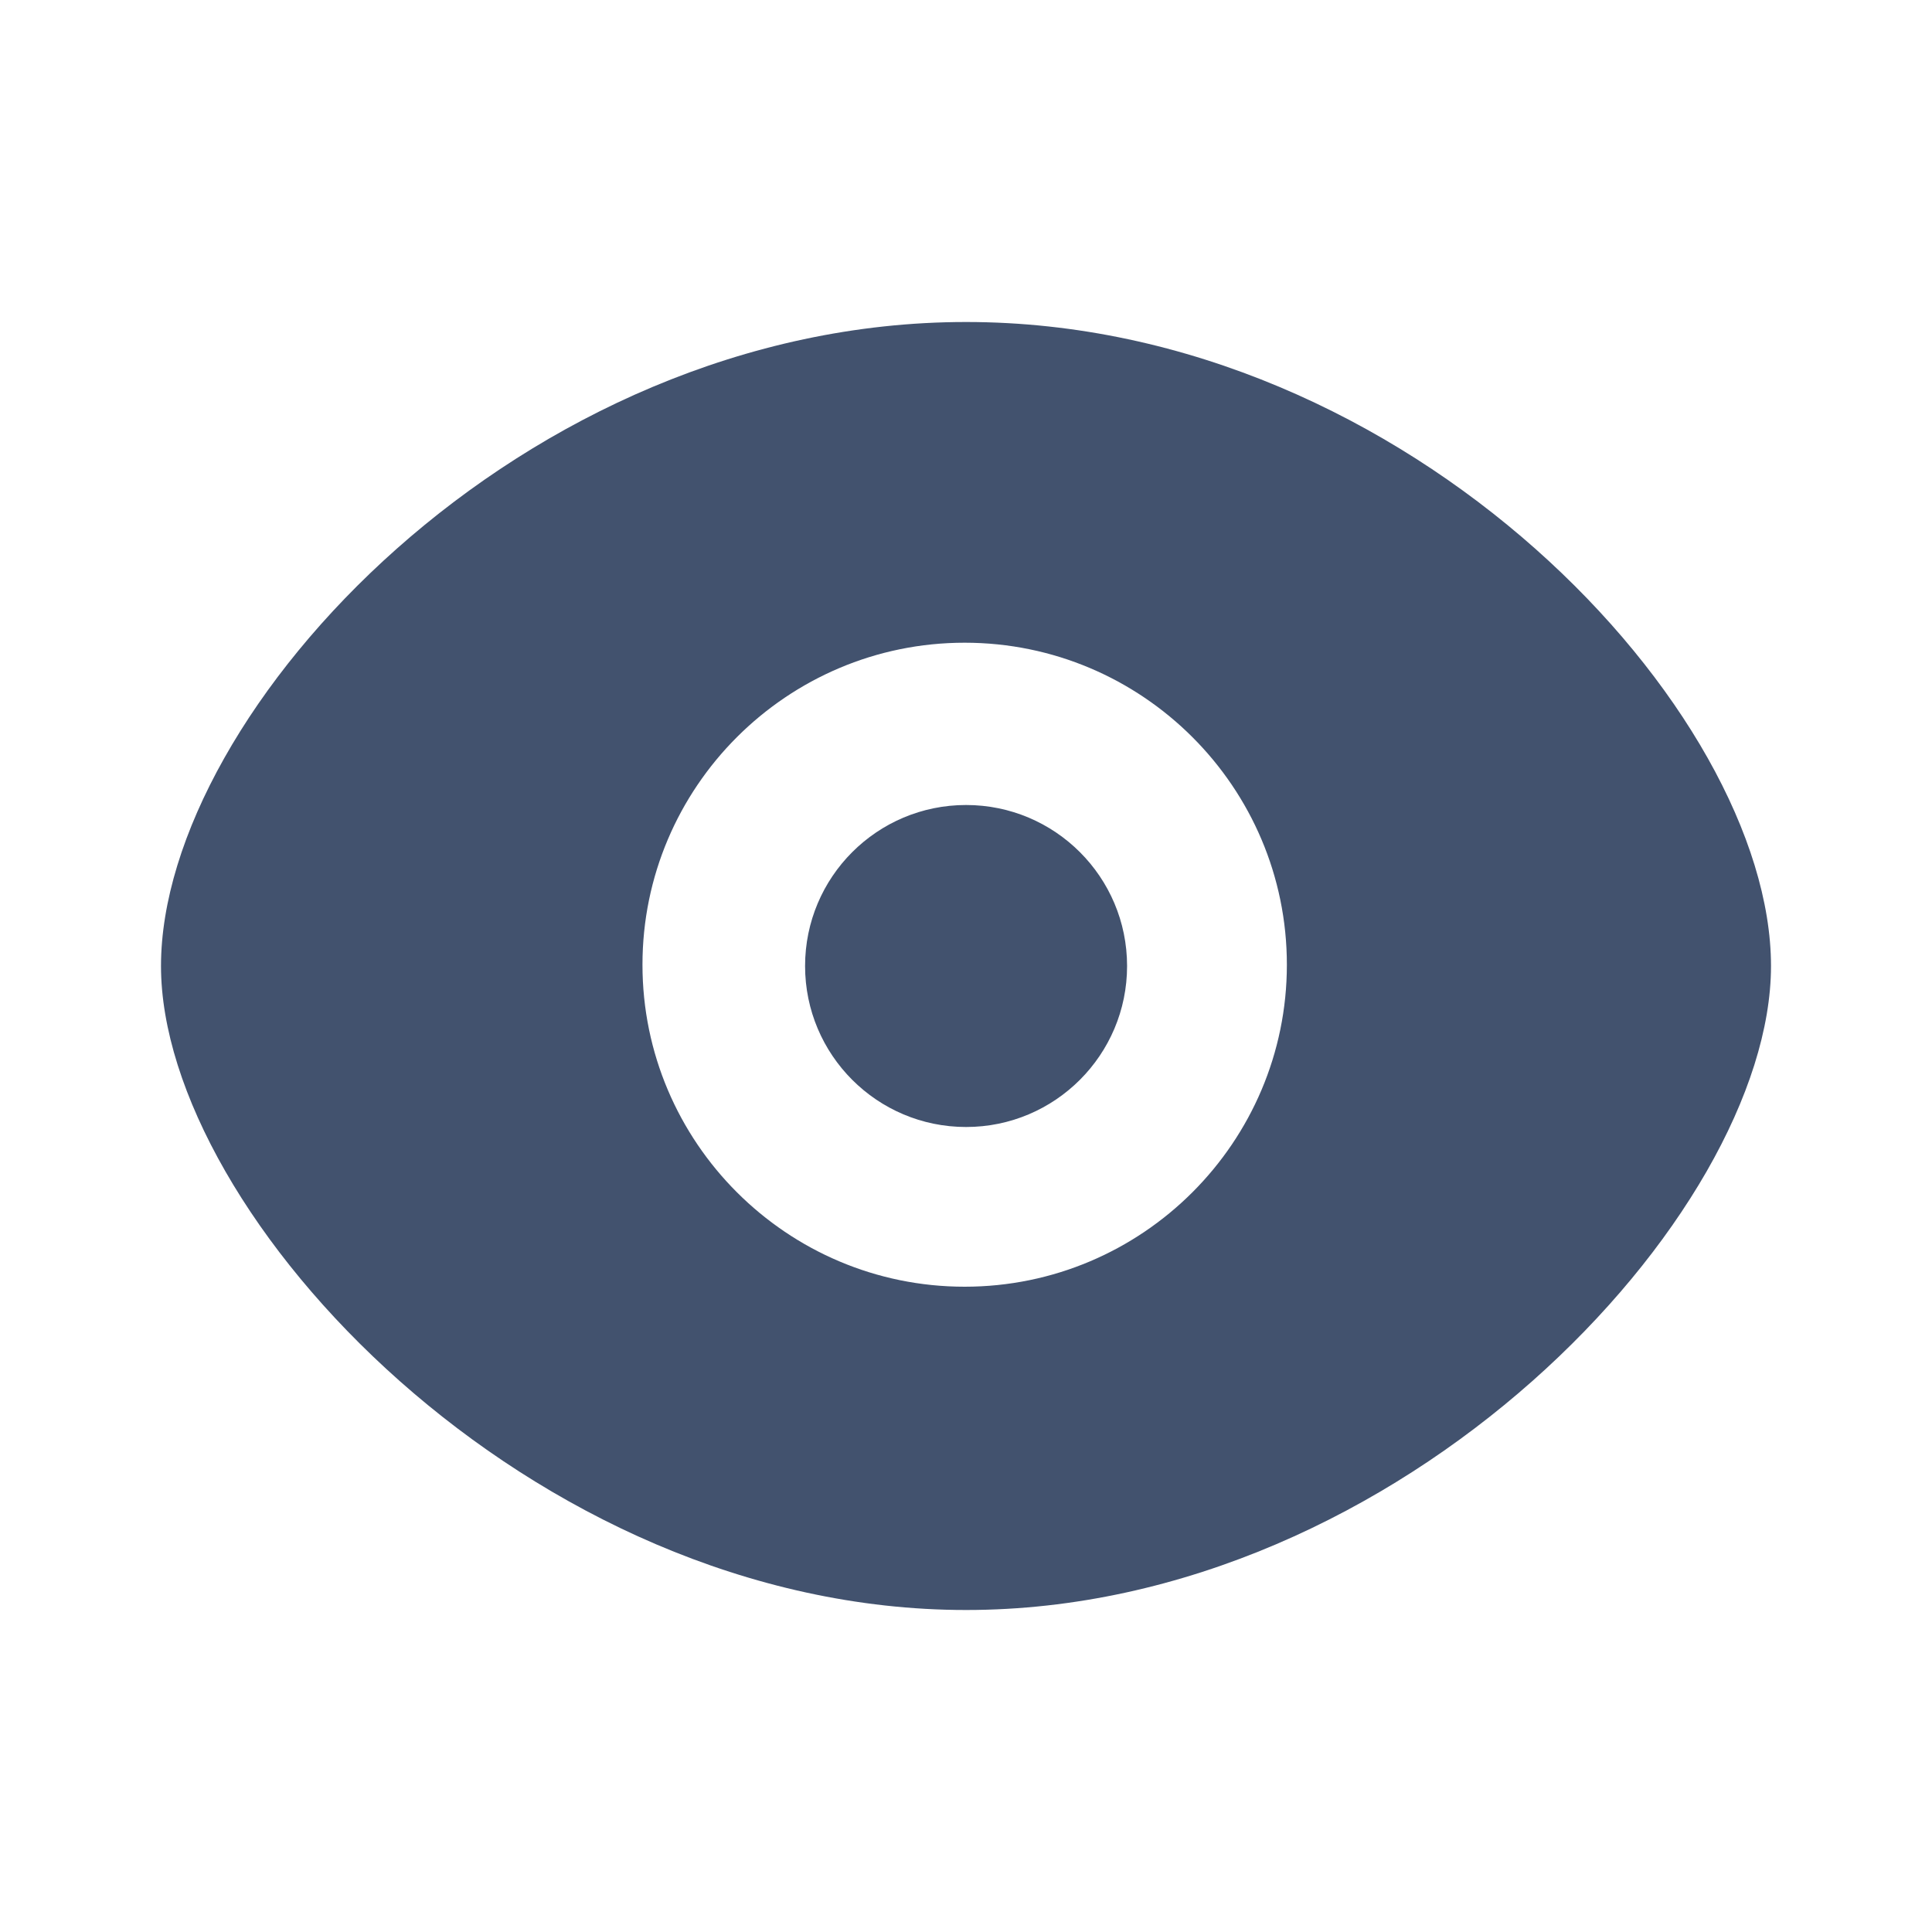 <svg width="24" height="24" viewBox="0 0 24 24" fill="none" xmlns="http://www.w3.org/2000/svg">
<path fill-rule="evenodd" clip-rule="evenodd" d="M12.001 4C6.48 4 2 8.84 2 12C2 15.086 6.578 20 12.001 20C17.424 20 22 15.086 22 12C22 8.84 17.52 4 12.001 4ZM11.983 15.984C9.776 15.984 7.981 14.19 7.981 11.984C7.981 9.778 9.776 7.984 11.983 7.984C14.191 7.984 15.986 9.778 15.986 11.984C15.986 14.19 14.191 15.984 11.983 15.984ZM14.001 12C14.001 13.104 13.105 14 12.001 14C10.896 14 10.001 13.104 10.001 12C10.001 10.895 10.896 10 12.001 10C13.105 10 14.001 10.895 14.001 12Z" fill="#42526E"/>
<mask id="mask0_0_2694" style="mask-type:luminance" maskUnits="userSpaceOnUse" x="2" y="4" width="20" height="16">
<path fill-rule="evenodd" clip-rule="evenodd" d="M12.001 4C6.48 4 2 8.84 2 12C2 15.086 6.578 20 12.001 20C17.424 20 22 15.086 22 12C22 8.84 17.52 4 12.001 4ZM11.983 15.984C9.776 15.984 7.981 14.19 7.981 11.984C7.981 9.778 9.776 7.984 11.983 7.984C14.191 7.984 15.986 9.778 15.986 11.984C15.986 14.19 14.191 15.984 11.983 15.984ZM14.001 12C14.001 13.104 13.105 14 12.001 14C10.896 14 10.001 13.104 10.001 12C10.001 10.895 10.896 10 12.001 10C13.105 10 14.001 10.895 14.001 12Z" fill="white"/>
</mask>
<g mask="url(#mask0_0_2694)">
</g>
</svg>
